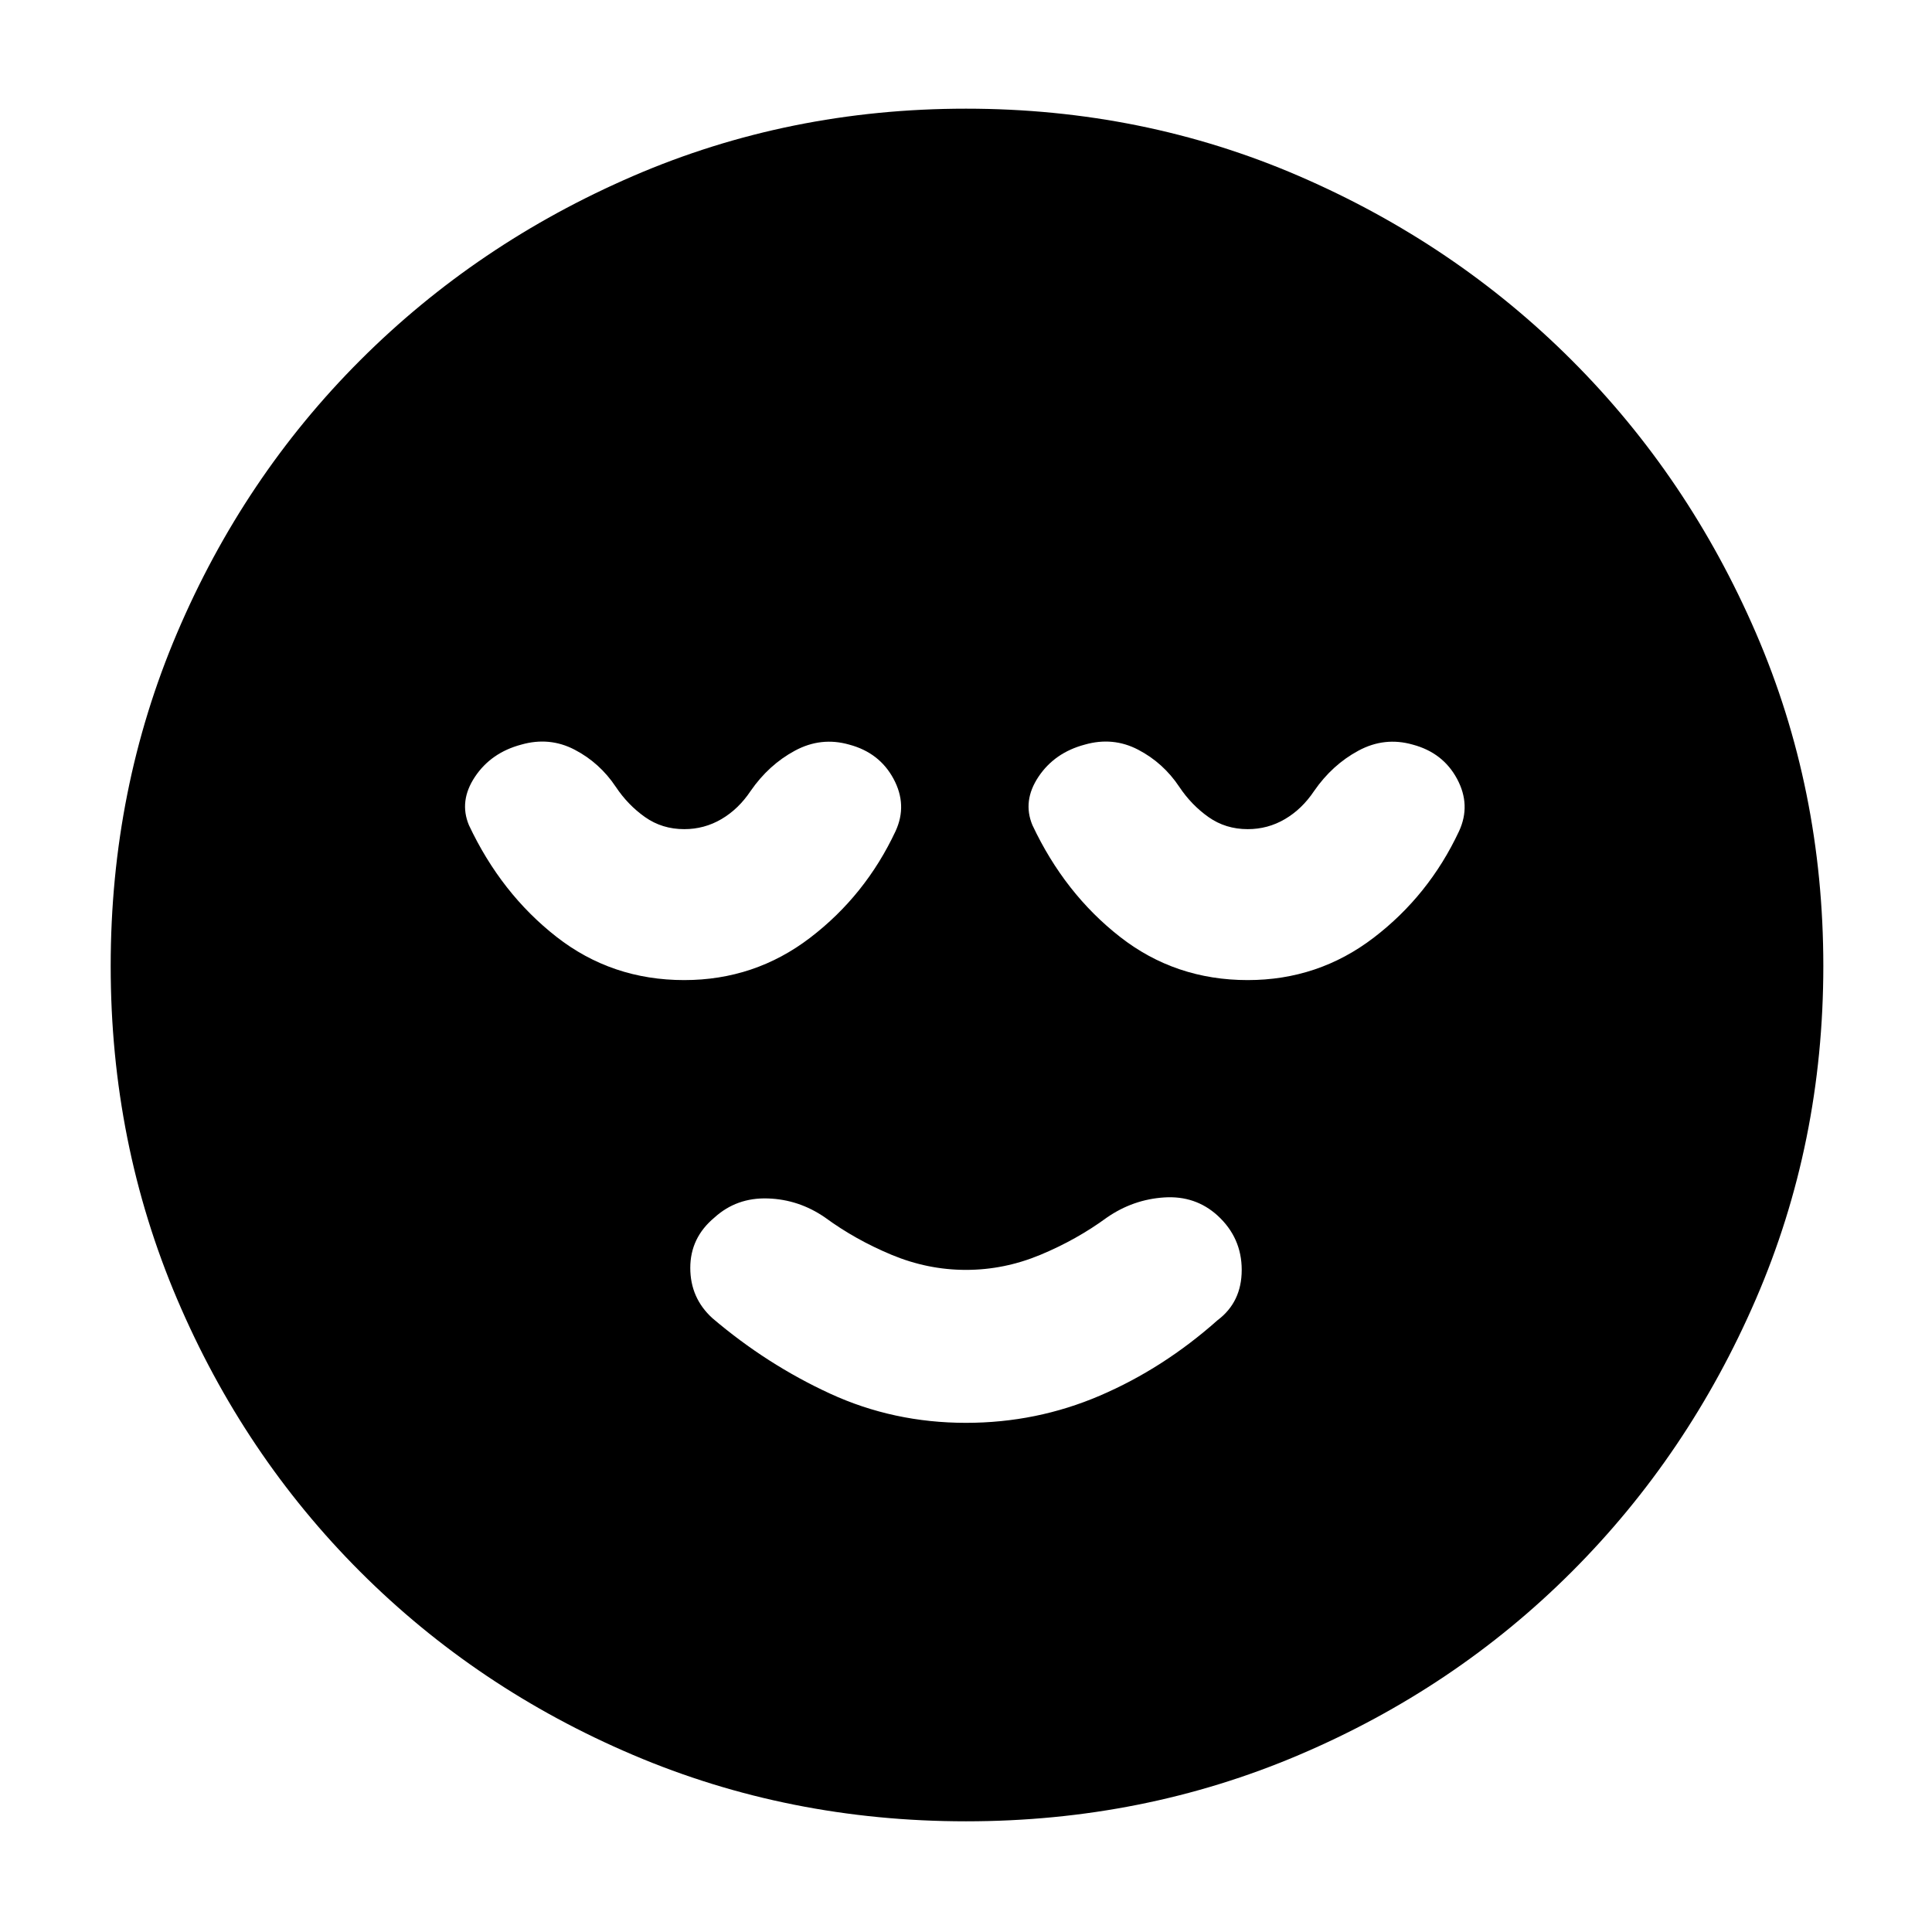 <svg xmlns="http://www.w3.org/2000/svg" width="48" height="48" viewBox="0 0 48 48"><path d="M24 35.35q1.75 0 3.325-.675Q28.9 34 30.25 32.8q.6-.45.6-1.25t-.6-1.35q-.55-.5-1.325-.45-.775.05-1.425.5-.75.55-1.65.925-.9.375-1.85.375-.95 0-1.85-.375-.9-.375-1.65-.925-.65-.45-1.425-.475-.775-.025-1.325.475-.6.5-.6 1.25t.55 1.25q1.35 1.15 2.925 1.875 1.575.725 3.375.725Zm0 9.9q-4.4 0-8.275-1.65T8.95 39.05q-2.9-2.9-4.55-6.775Q2.75 28.4 2.75 24t1.65-8.275Q6.05 11.85 8.95 8.95q2.9-2.9 6.775-4.575Q19.6 2.7 24 2.7t8.275 1.675Q36.15 6.05 39.05 8.95q2.9 2.9 4.575 6.775Q45.3 19.6 45.3 24t-1.675 8.275Q41.95 36.15 39.05 39.05q-2.9 2.9-6.775 4.55Q28.4 45.25 24 45.25Zm-7-20.9q1.75 0 3.125-1.05t2.125-2.65q.3-.65-.05-1.3t-1.1-.85q-.7-.2-1.35.15-.65.35-1.1 1-.3.45-.725.7-.425.25-.925.25-.55 0-.975-.3-.425-.3-.725-.75-.4-.6-1.025-.925-.625-.325-1.325-.125-.75.2-1.15.8-.4.6-.15 1.2.8 1.7 2.175 2.775Q15.2 24.35 17 24.35Zm14 0q1.75 0 3.125-1.05t2.125-2.65q.3-.65-.05-1.3t-1.1-.85q-.7-.2-1.35.15-.65.35-1.1 1-.3.45-.725.7-.425.25-.925.25-.55 0-.975-.3-.425-.3-.725-.75-.4-.6-1.025-.925-.625-.325-1.325-.125-.75.2-1.15.8-.4.6-.15 1.2.8 1.7 2.175 2.775Q29.2 24.35 31 24.35Z"/></svg>